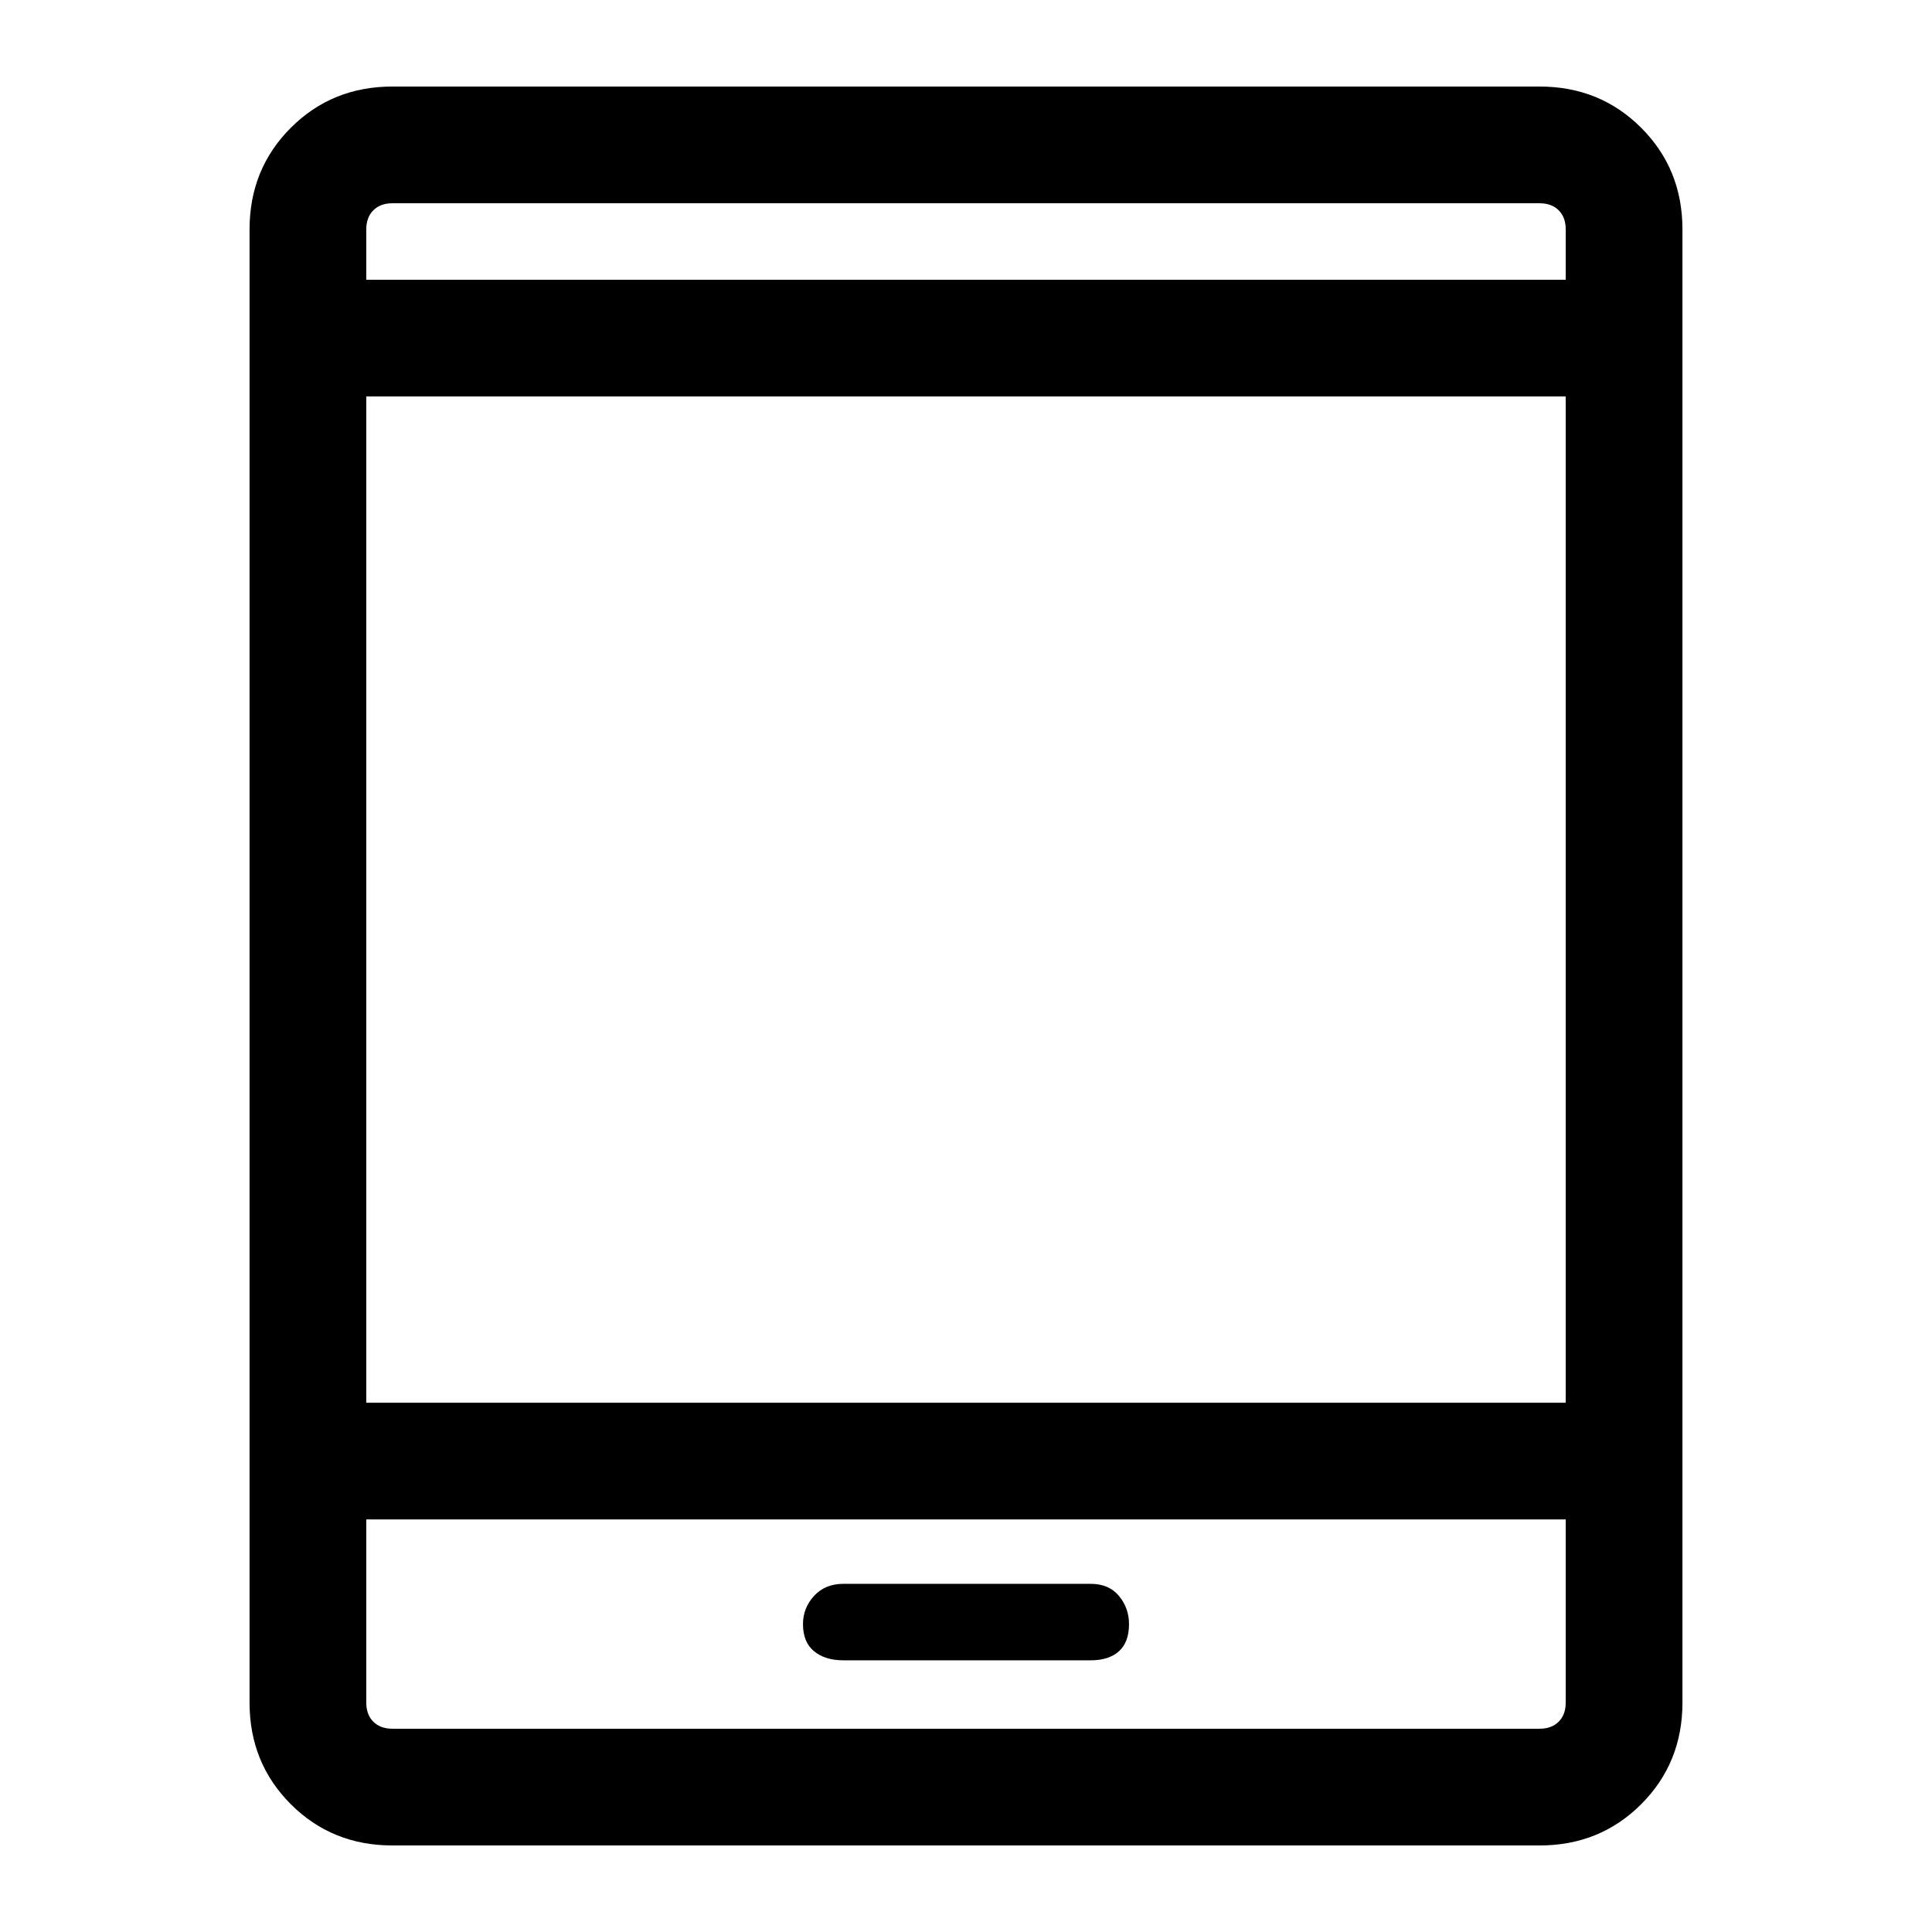 <svg xmlns="http://www.w3.org/2000/svg" height="48" width="48"><path d="M20.95 41.25h6.15q.45 0 .7-.225.25-.225.25-.675 0-.4-.25-.7-.25-.3-.7-.3h-6.15q-.45 0-.725.3-.275.3-.275.7 0 .45.275.675.275.225.725.225Zm-11.2 4.6q-1.5 0-2.525-1.025T6.2 42.3V5.7q0-1.5 1.025-2.525T9.75 2.15h28.5q1.5 0 2.525 1.025T41.8 5.7v36.6q0 1.5-1.025 2.525T38.25 45.85Zm-.65-11h29.8v-25H9.1Zm0 2.9v4.55q0 .3.175.475t.475.175h28.5q.3 0 .475-.175t.175-.475v-4.55Zm0-30.8h29.8V5.7q0-.3-.175-.475t-.475-.175H9.75q-.3 0-.475.175T9.1 5.7Zm0-1.9v1.9V5.05Zm0 37.9V37.75 42.95Z"/></svg>